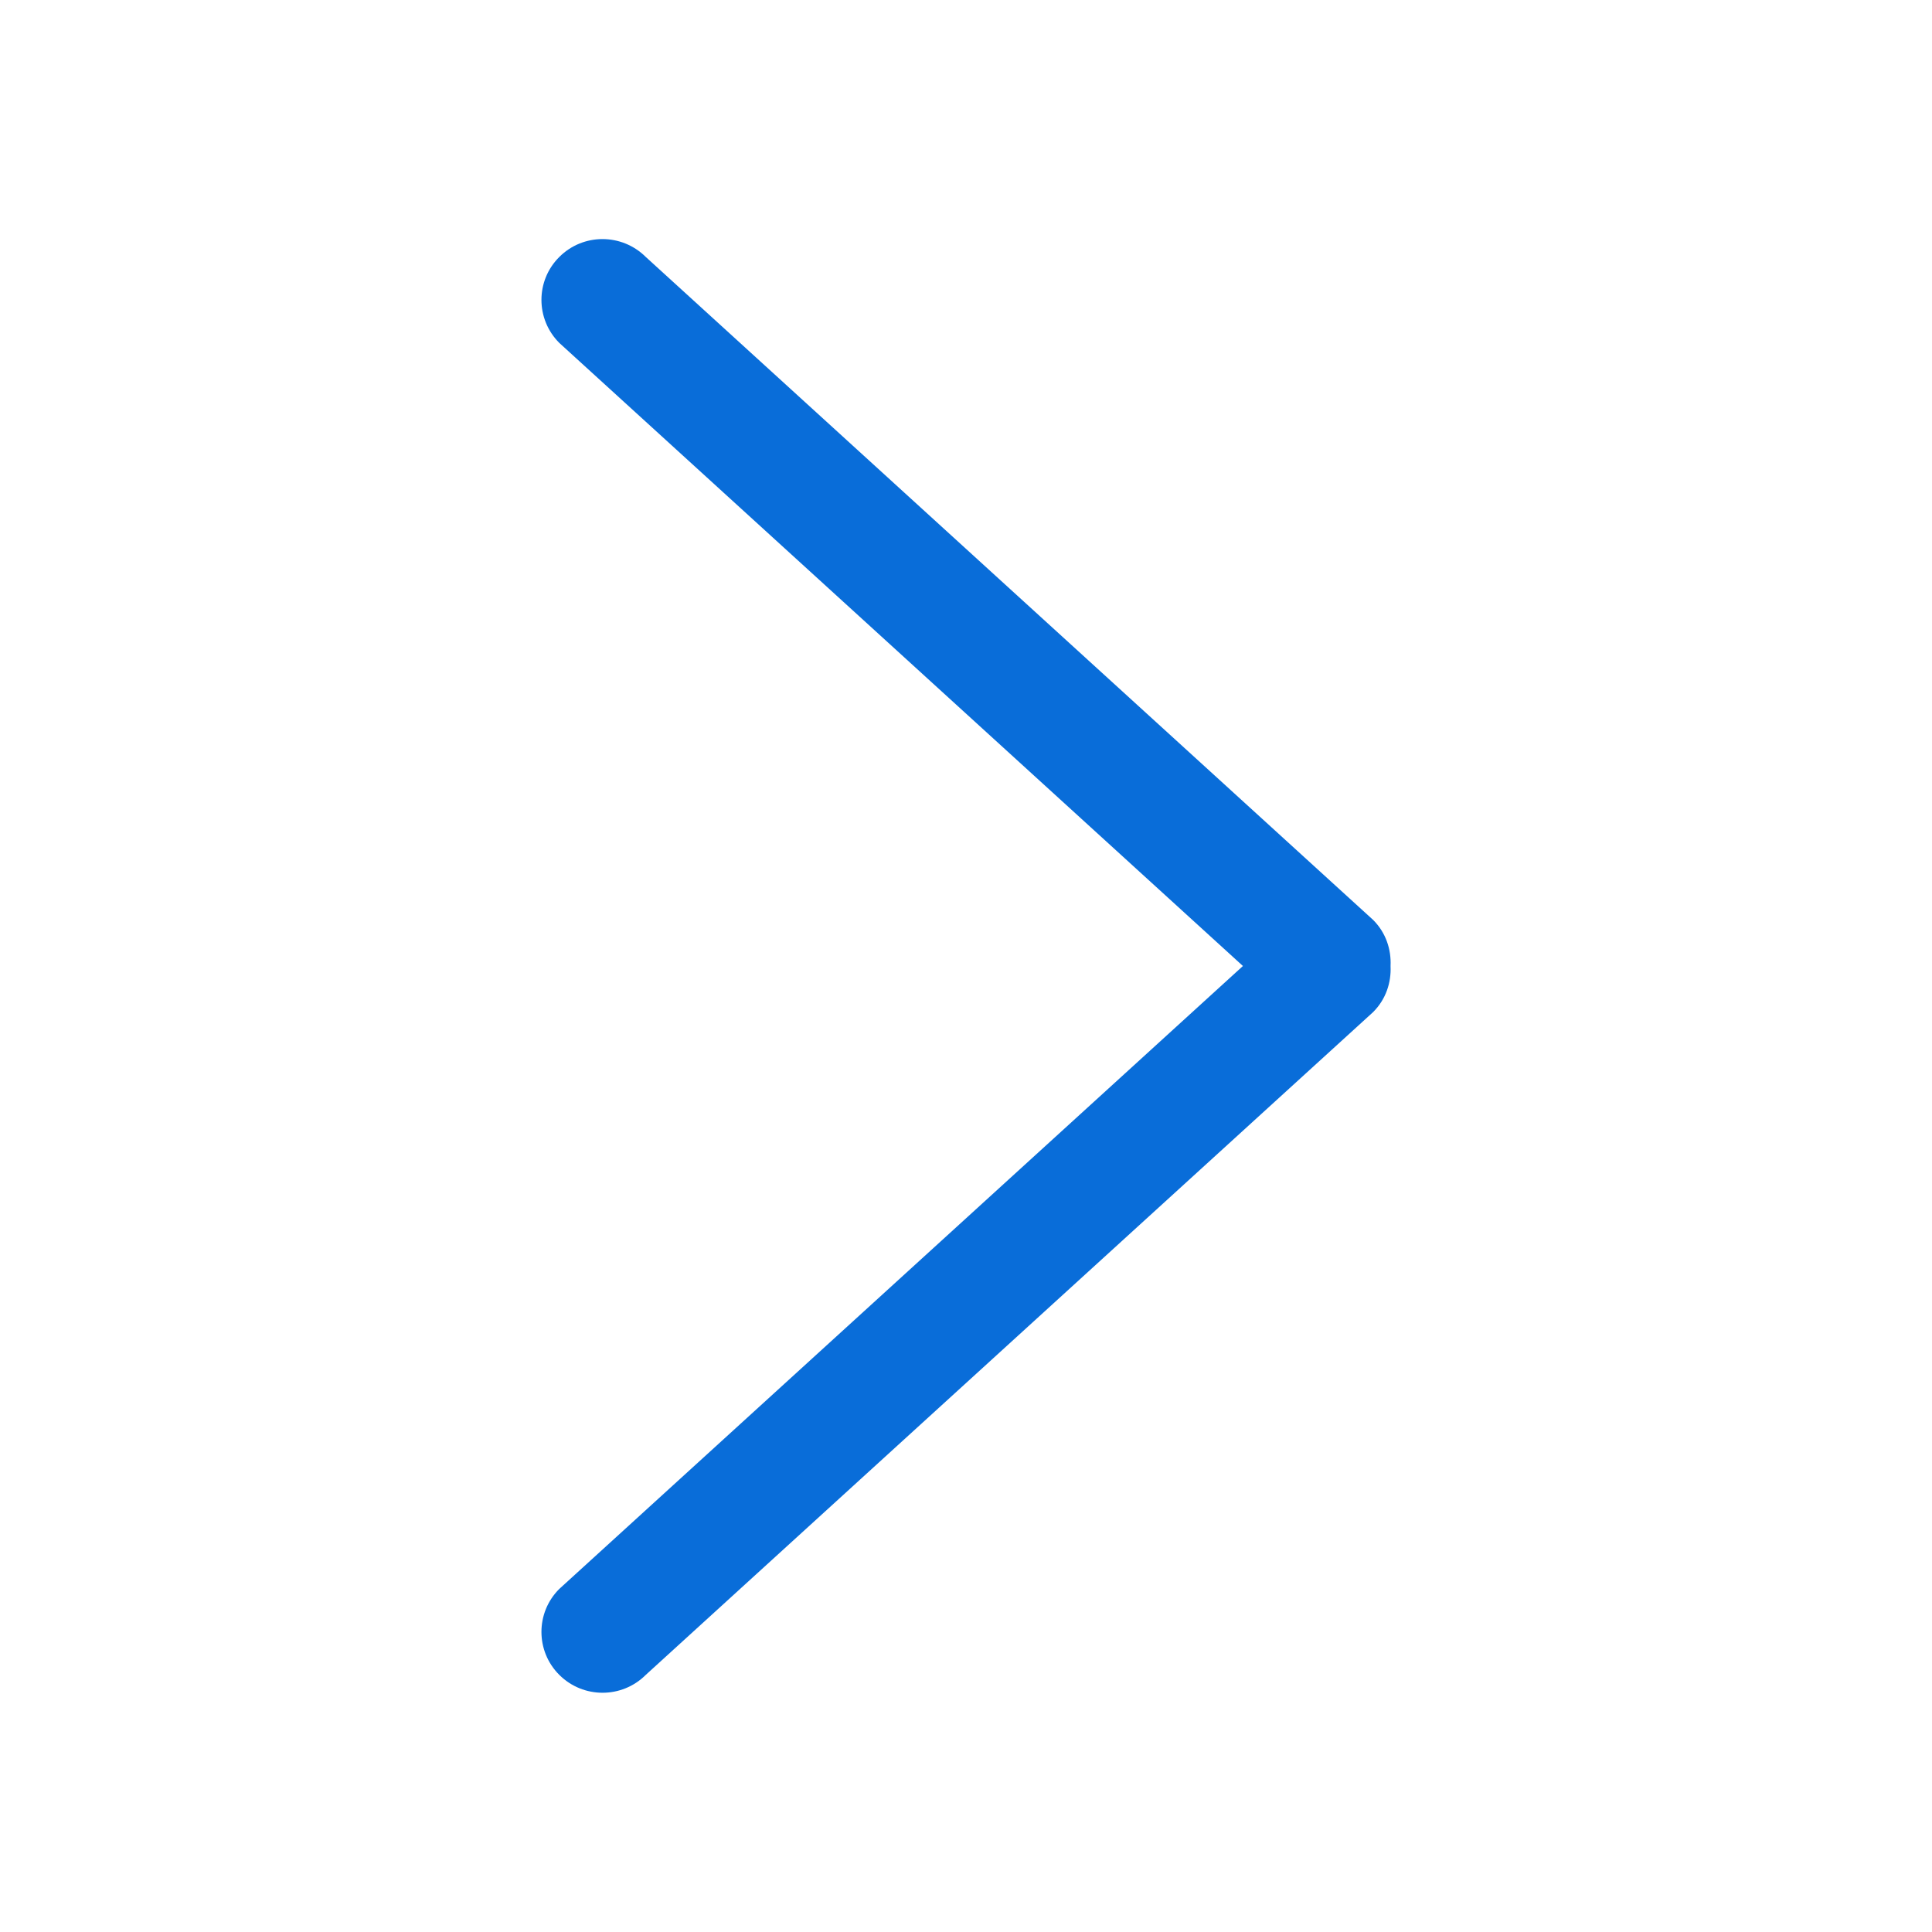 <svg height="12" viewBox="0 0 12 12" width="12" xmlns="http://www.w3.org/2000/svg"><g fill="none" transform="matrix(0 -1 1 0 0 12)"><path d="m0 0h12v12h-12z" fill="#000" opacity="0"/><path d="m10.404 4.011-4.118 4.518c-.079.079-.183.113-.286.108-.103.005-.207-.029-.286-.108l-4.117-4.518c-.148-.148-.148-.389 0-.537.147-.148.387-.148.534 0l3.869 4.246 3.87-4.246c.148-.148.387-.148.534 0 .148.148.148.388 0 .537z" fill="#096dd9"/></g></svg>